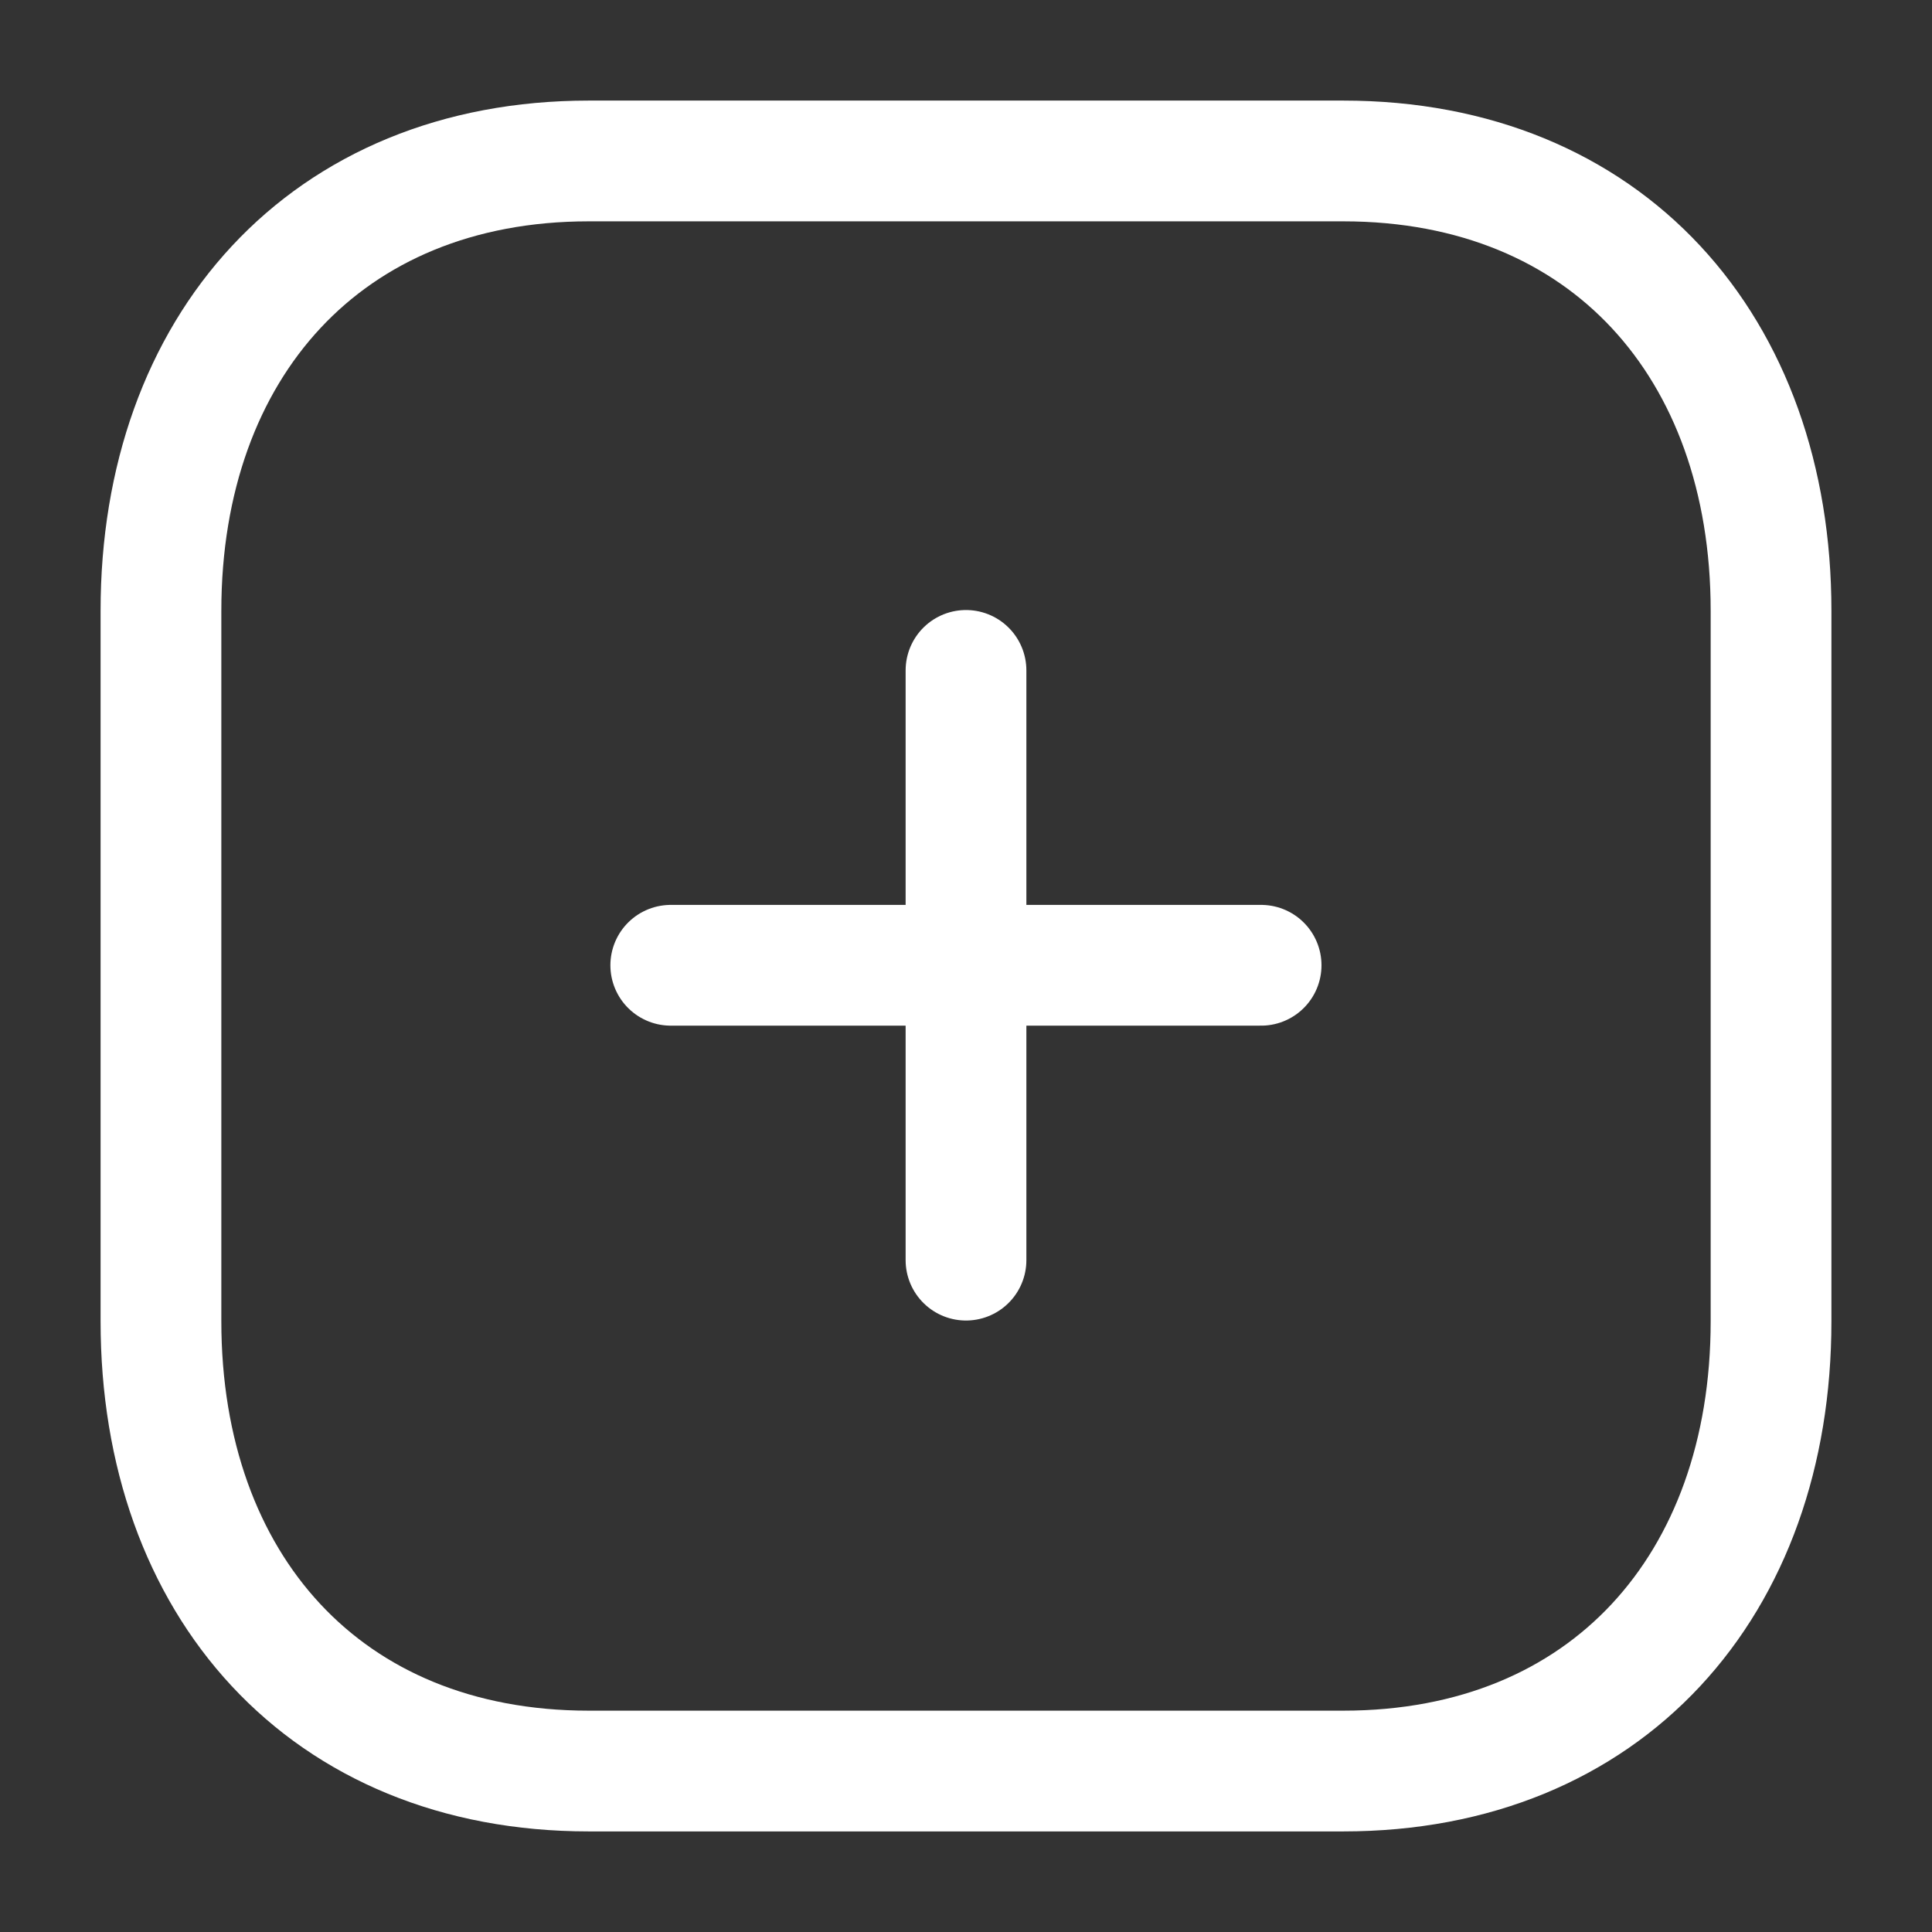<svg width="16" height="16" viewBox="0 0 16 16" fill="none" xmlns="http://www.w3.org/2000/svg">
<rect x="0" y="0" width="16" height="16" fill="#333333" stroke="none"/>
<g id="Iconly/Light/Plus">
<g id="Plus">
<path id="Line_185" d="M8 5.552V10.436" stroke="white" stroke-linecap="round" stroke-linejoin="round"/>
<path id="Line_186" d="M10.444 7.994H5.555" stroke="white" stroke-linecap="round" stroke-linejoin="round"/>
<path id="Path" fill-rule="evenodd" clip-rule="evenodd" d="M11.124 1.333H4.876C2.698 1.333 1.333 2.875 1.333 5.057V10.943C1.333 13.125 2.692 14.667 4.876 14.667H11.124C13.308 14.667 14.667 13.125 14.667 10.943V5.057C14.667 2.875 13.308 1.333 11.124 1.333Z" stroke="white" stroke-linecap="round" stroke-linejoin="round"/>
</g>
</g>
</svg>
